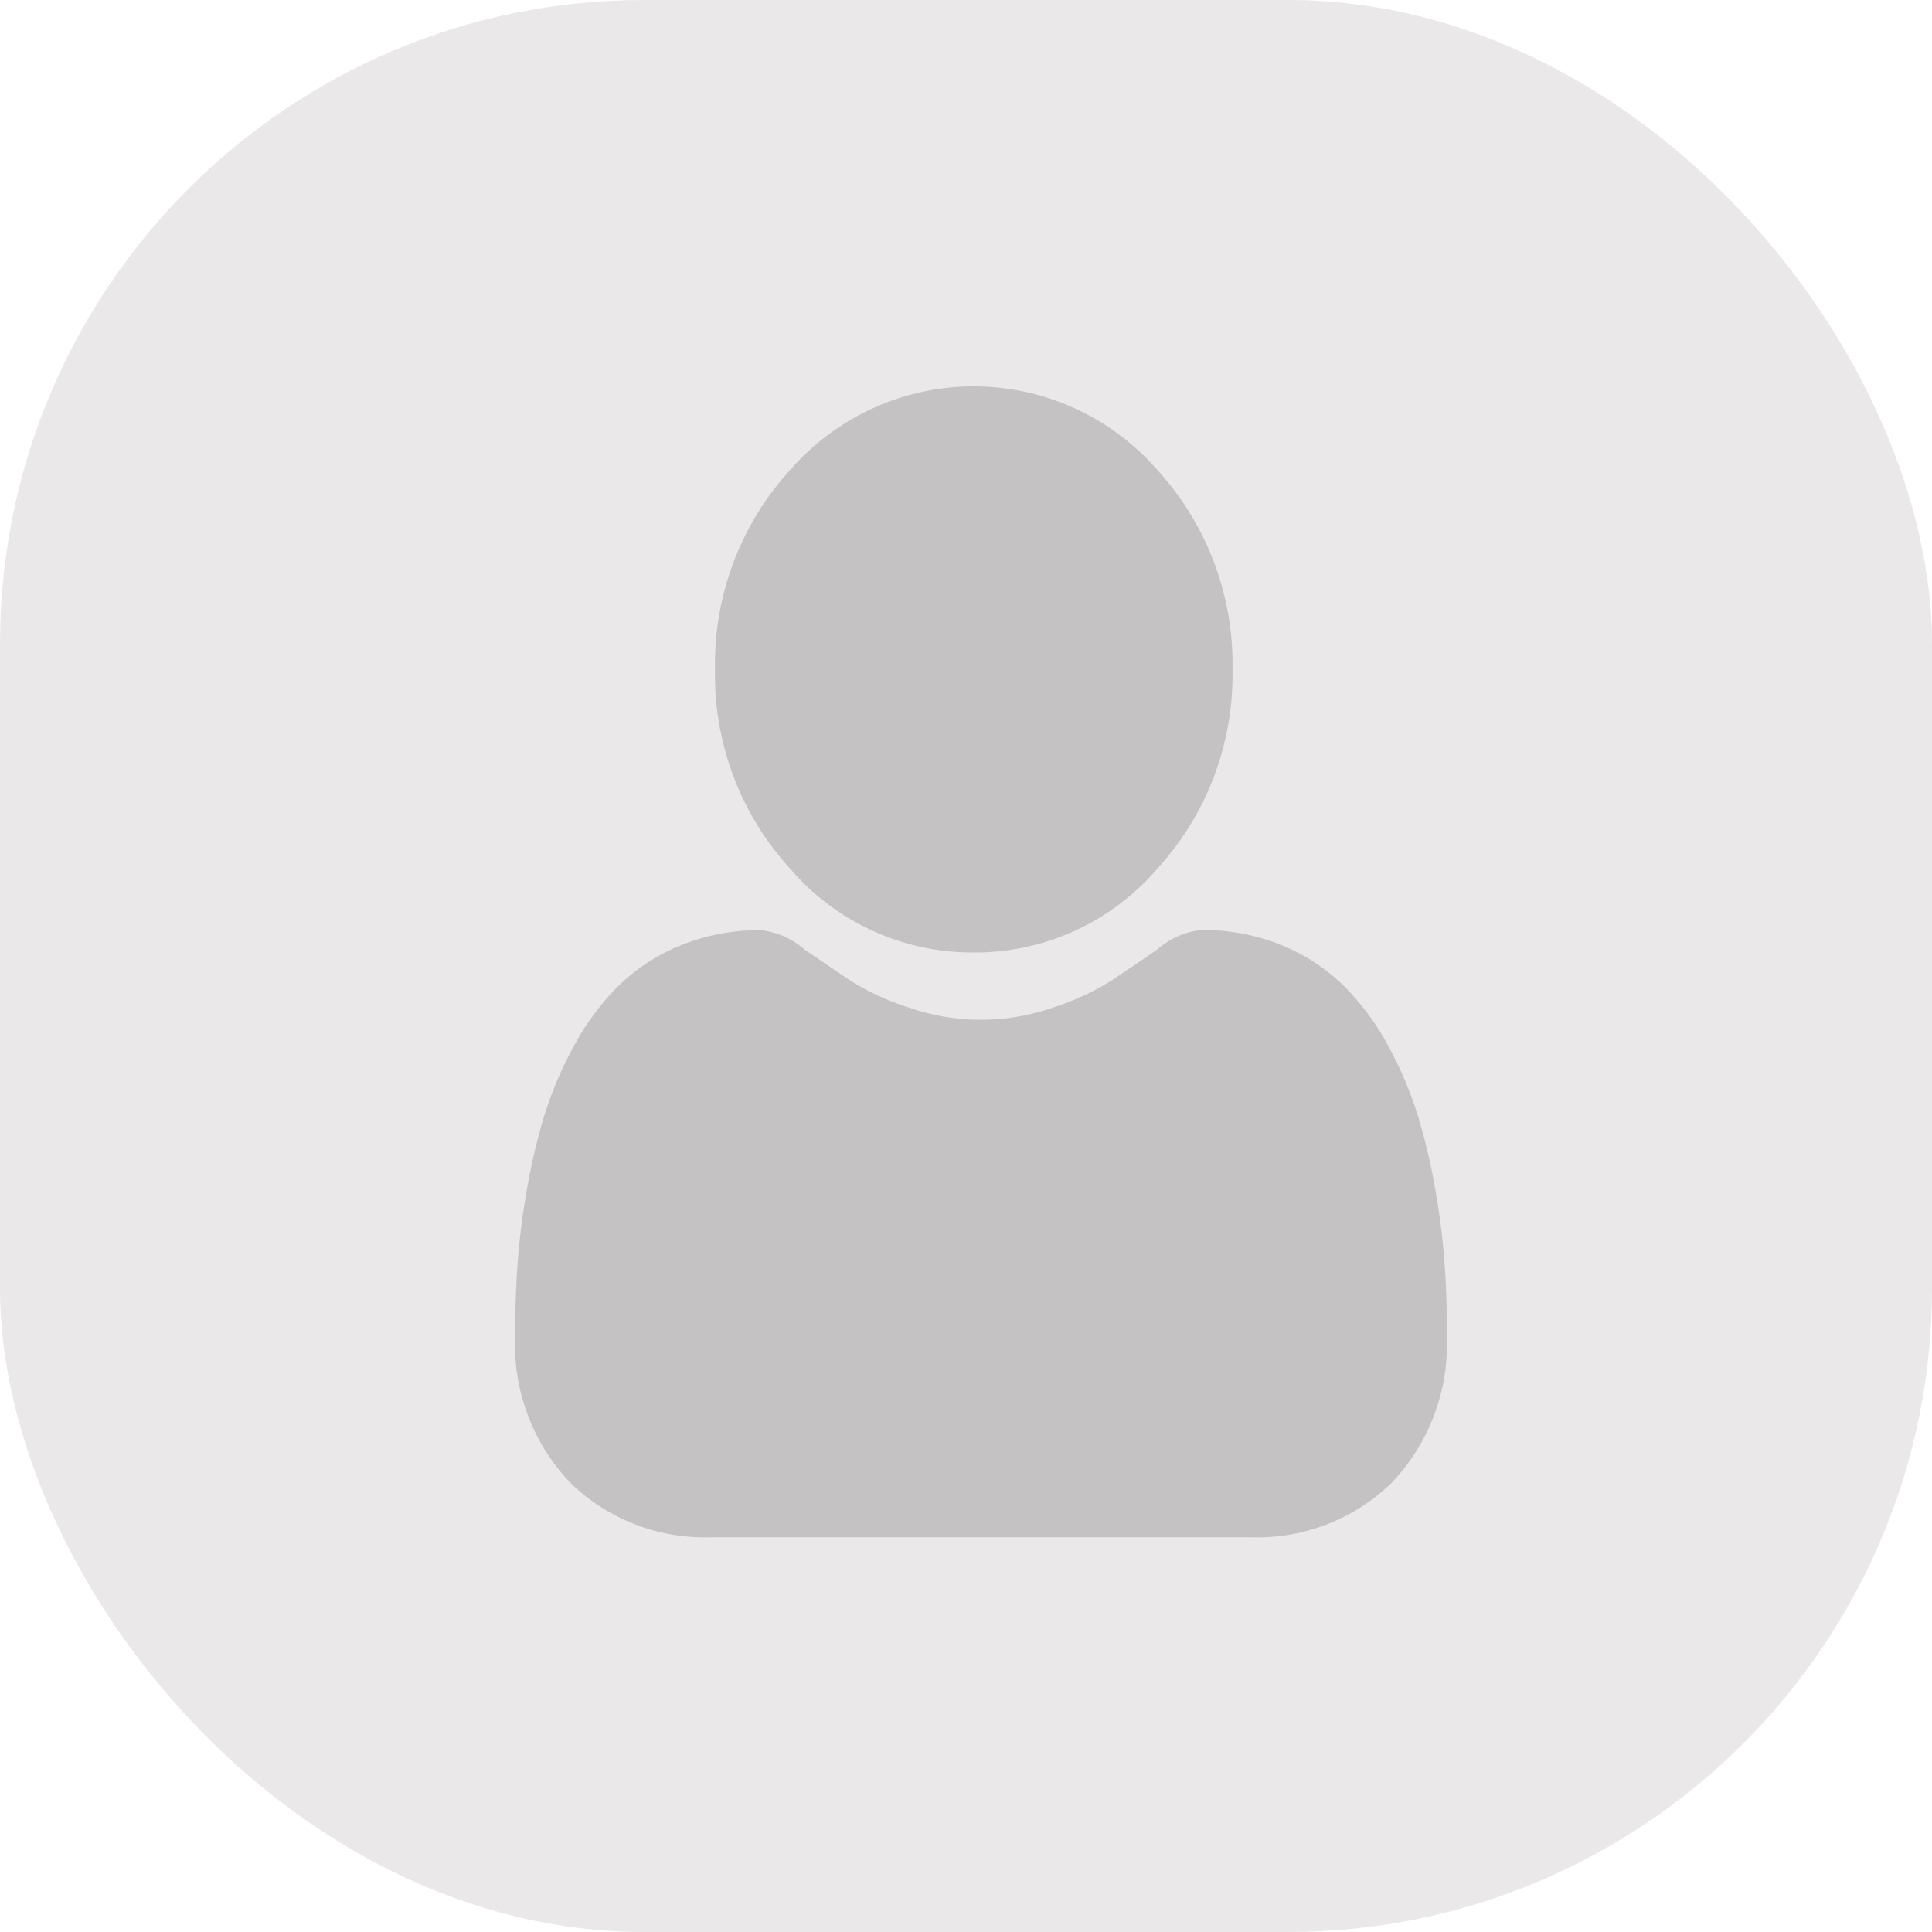 <svg xmlns="http://www.w3.org/2000/svg" width="30" height="30" viewBox="0 0 30 30">
  <g id="Group_10609" data-name="Group 10609" transform="translate(-1283 -97)">
    <g id="Group_10607" data-name="Group 10607" transform="translate(-2731 227)">
      <rect id="dd40c7fbc2671538ddfd587528b254c6" width="30" height="30" rx="10" transform="translate(4014 -130)" fill="#eae8e8"/>
      <g id="user" transform="translate(4022 -124)">
        <path id="Path_21319" data-name="Path 21319" d="M91.049,8.79A3.728,3.728,0,0,0,93.89,7.5a4.462,4.462,0,0,0,1.177-3.107A4.463,4.463,0,0,0,93.89,1.287a3.778,3.778,0,0,0-5.681,0,4.462,4.462,0,0,0-1.177,3.107A4.462,4.462,0,0,0,88.208,7.5,3.728,3.728,0,0,0,91.049,8.79Zm0,0" transform="translate(-83.929 0)" fill="#c4c2c2"/>
        <path id="Path_21320" data-name="Path 21320" d="M14.434,252.534a11.394,11.394,0,0,0-.141-1.153,9.479,9.479,0,0,0-.27-1.159,5.883,5.883,0,0,0-.453-1.081,4.064,4.064,0,0,0-.683-.937,3,3,0,0,0-.981-.649,3.242,3.242,0,0,0-1.253-.238,1.237,1.237,0,0,0-.679.3c-.2.14-.442.3-.707.48a3.955,3.955,0,0,1-.915.424,3.387,3.387,0,0,1-2.239,0A3.946,3.946,0,0,1,5.2,248.1c-.263-.177-.5-.338-.708-.48a1.235,1.235,0,0,0-.679-.3,3.238,3.238,0,0,0-1.252.239,2.992,2.992,0,0,0-.981.649,4.063,4.063,0,0,0-.683.936,5.894,5.894,0,0,0-.453,1.081,9.5,9.5,0,0,0-.269,1.159,11.354,11.354,0,0,0-.141,1.153c-.023.349-.035.712-.035,1.078A3.115,3.115,0,0,0,.855,255.9a2.992,2.992,0,0,0,2.2.846H11.41a2.991,2.991,0,0,0,2.2-.846,3.113,3.113,0,0,0,.855-2.292C14.469,253.244,14.458,252.881,14.434,252.534Zm0,0" transform="translate(0 -238.876)" fill="#c4c2c2"/>
      </g>
    </g>
  </g>
</svg>
